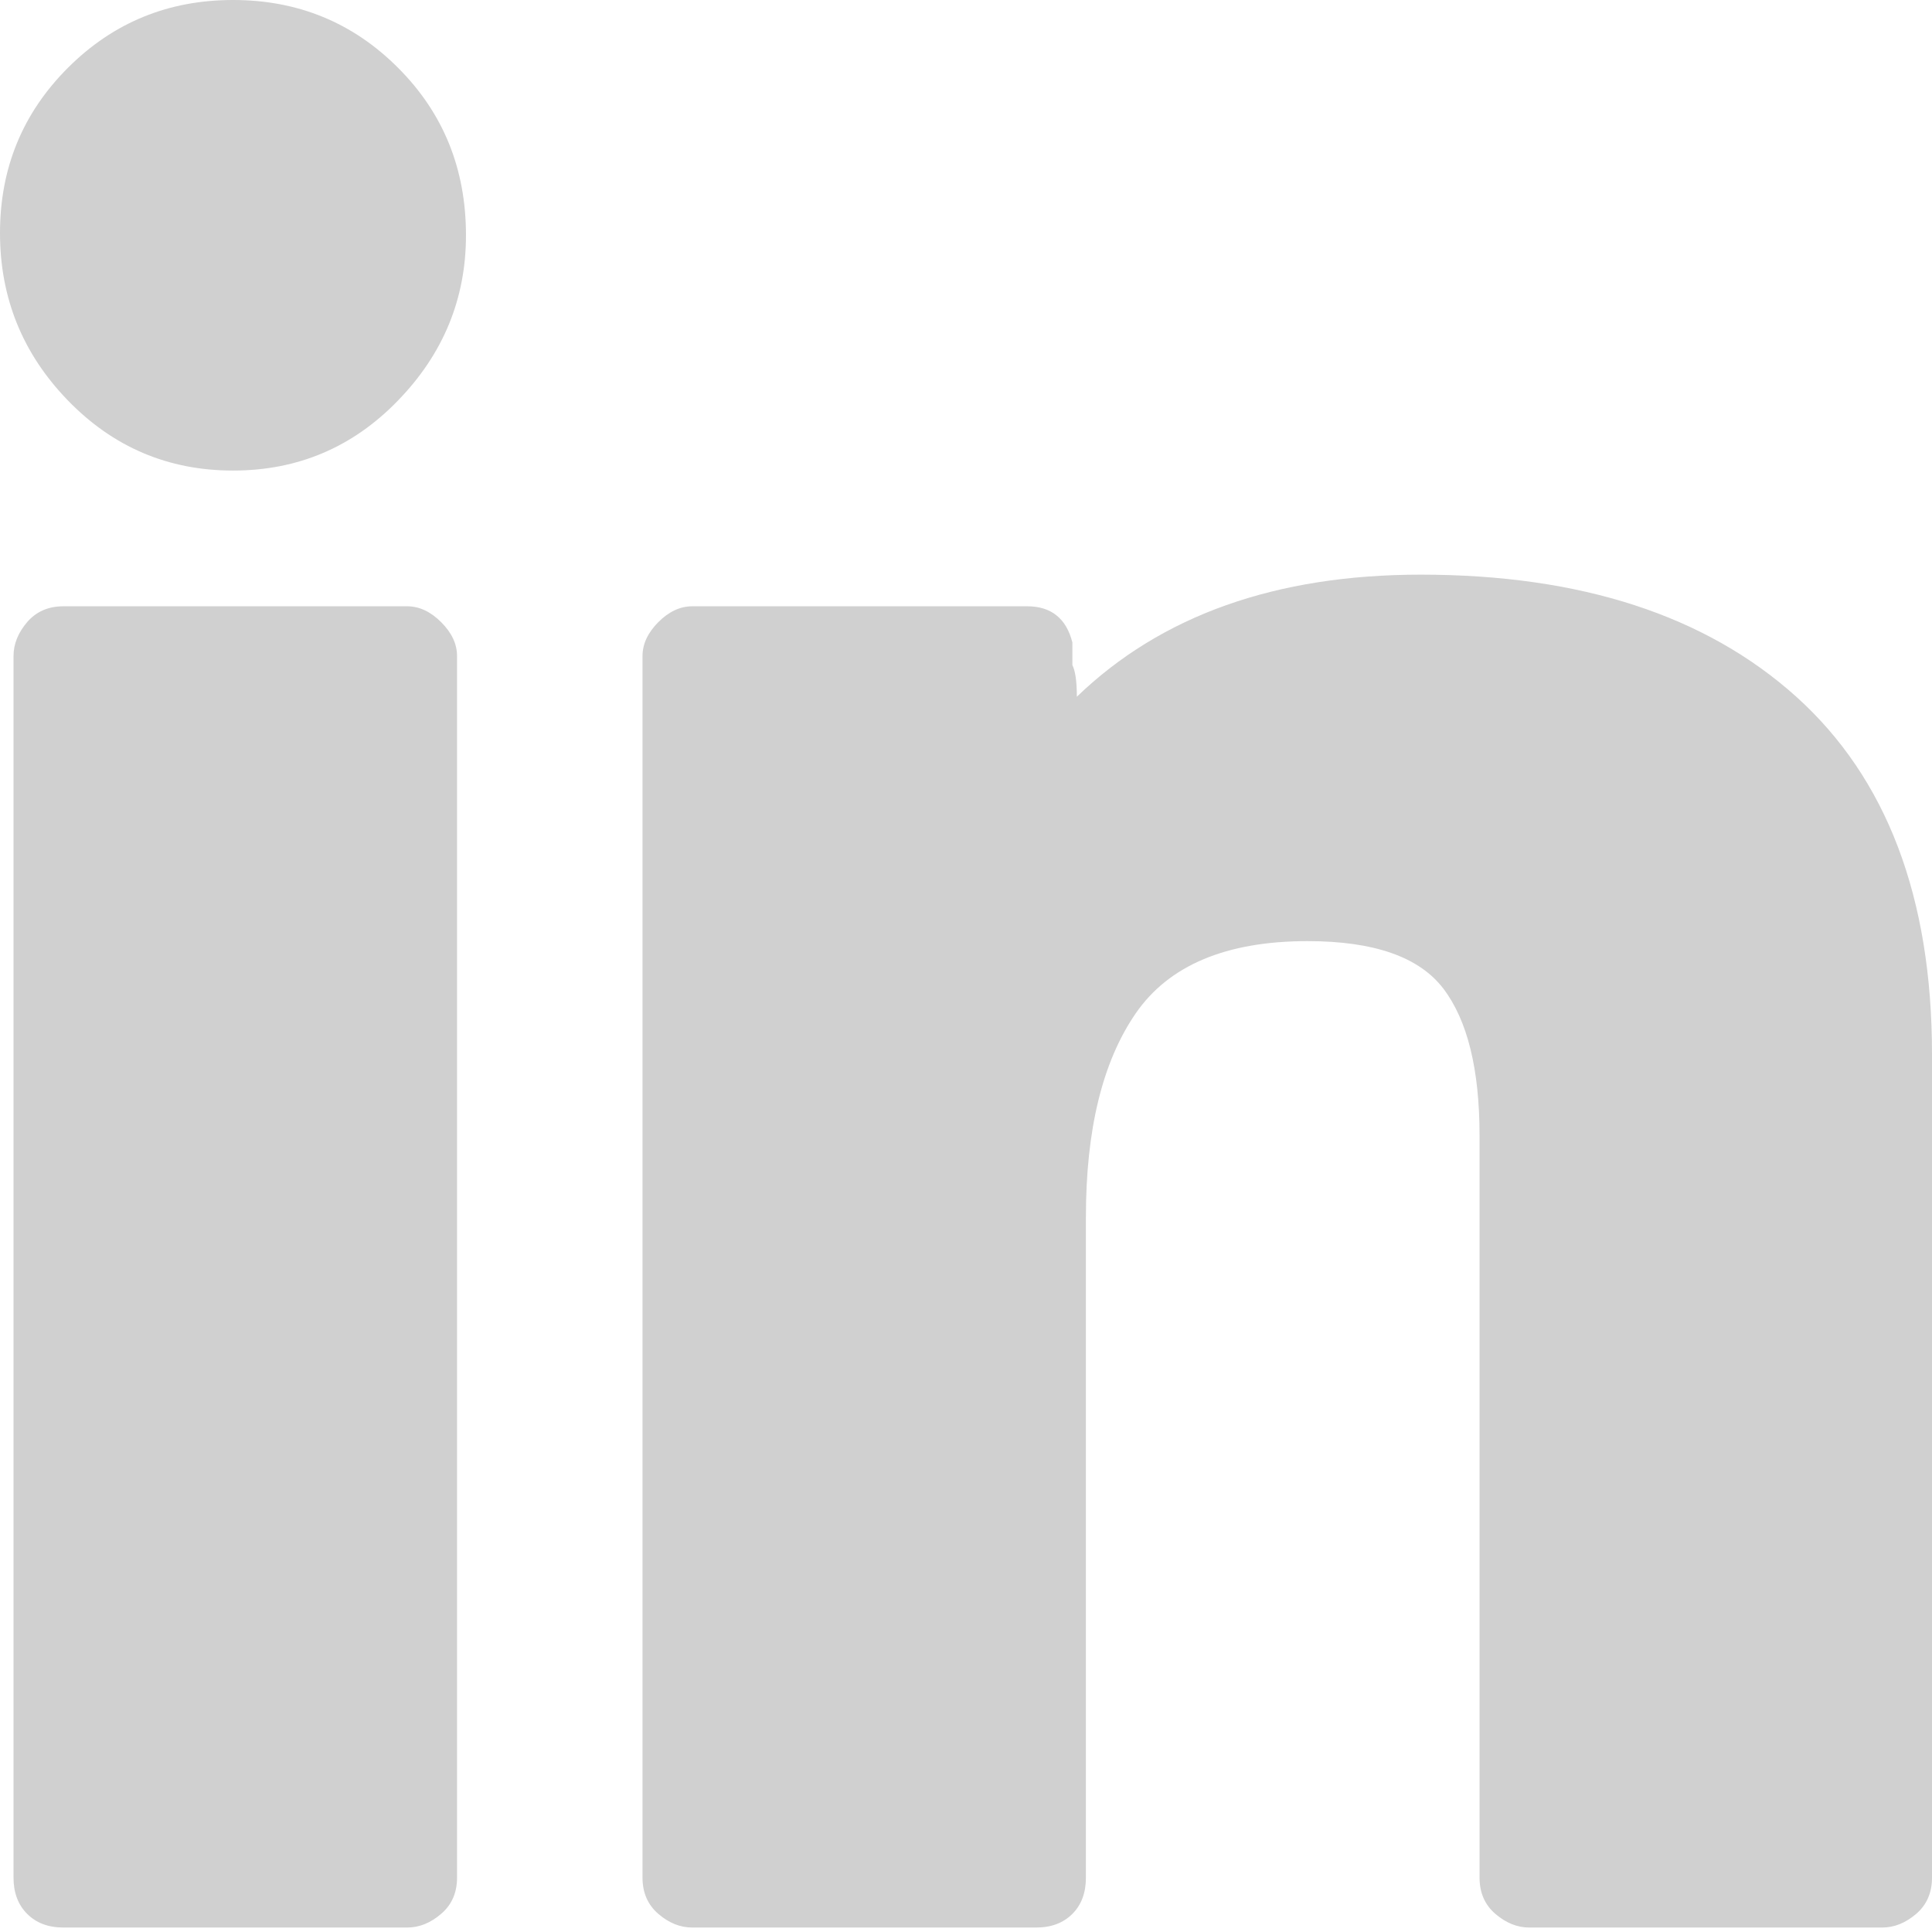 <?xml version="1.0" encoding="UTF-8"?>
<svg width="16px" height="16px" viewBox="0 0 16 16" version="1.1" xmlns="http://www.w3.org/2000/svg" xmlns:xlink="http://www.w3.org/1999/xlink">
    <!-- Generator: sketchtool 63.1 (101010) - https://sketch.com -->
    <title>AA45E914-B8D2-483E-A5D6-297E7BB0C740</title>
    <desc>Created with sketchtool.</desc>
    <g id="Page-1" stroke="none" stroke-width="1" fill="none" fill-rule="evenodd">
        <g id="1-Food-Future-Foundation---Home" transform="translate(-1298, -4353)" fill="#D0D0D0" fill-rule="nonzero">
            <g id="Group-Copy-8" transform="translate(0, 4313)">
                <g id="Group-9" transform="translate(90, 40)">
                    <g id="Group-7" transform="translate(0, -0)">
                        <path d="M1209.93,3.897 C1210.467,3.897 1210.923,3.703 1211.297,3.316 C1211.672,2.929 1211.859,2.473 1211.859,1.948 C1211.859,1.399 1211.672,0.937 1211.297,0.562 C1210.923,0.187 1210.467,-4.54747351e-13 1209.93,-4.54747351e-13 C1209.393,-4.54747351e-13 1208.937,0.187 1208.562,0.562 C1208.187,0.937 1208,1.393 1208,1.93 C1208,2.467 1208.187,2.929 1208.562,3.316 C1208.937,3.703 1209.393,3.897 1209.93,3.897 Z M1216.581,15.963 C1216.706,15.963 1216.806,15.925 1216.881,15.85 C1216.956,15.775 1216.993,15.675 1216.993,15.55 L1216.993,15.55 L1216.993,10.08 C1216.993,9.355 1217.13,8.793 1217.405,8.393 C1217.68,7.994 1218.155,7.794 1218.829,7.794 C1219.379,7.794 1219.753,7.925 1219.953,8.187 C1220.153,8.45 1220.253,8.856 1220.253,9.405 L1220.253,9.405 L1220.253,15.55 C1220.253,15.675 1220.297,15.775 1220.384,15.85 C1220.472,15.925 1220.565,15.963 1220.665,15.963 L1220.665,15.963 L1223.588,15.963 C1223.688,15.963 1223.781,15.925 1223.869,15.85 C1223.956,15.775 1224,15.675 1224,15.55 L1224,15.55 L1224,8.731 C1224,7.432 1223.625,6.445 1222.876,5.77 C1222.126,5.096 1221.09,4.759 1219.766,4.759 C1218.567,4.759 1217.617,5.096 1216.918,5.77 C1216.918,5.646 1216.906,5.558 1216.881,5.508 L1216.881,5.508 L1216.881,5.321 C1216.856,5.221 1216.812,5.146 1216.749,5.096 C1216.687,5.046 1216.606,5.021 1216.506,5.021 L1216.506,5.021 L1213.733,5.021 C1213.633,5.021 1213.539,5.065 1213.452,5.152 C1213.365,5.24 1213.321,5.333 1213.321,5.433 L1213.321,5.433 L1213.321,15.55 C1213.321,15.675 1213.365,15.775 1213.452,15.85 C1213.539,15.925 1213.633,15.963 1213.733,15.963 L1213.733,15.963 L1216.581,15.963 Z M1211.372,15.963 C1211.472,15.963 1211.566,15.925 1211.653,15.85 C1211.741,15.775 1211.785,15.675 1211.785,15.55 L1211.785,15.55 L1211.785,5.433 C1211.785,5.333 1211.741,5.24 1211.653,5.152 C1211.566,5.065 1211.472,5.021 1211.372,5.021 L1211.372,5.021 L1208.525,5.021 C1208.4,5.021 1208.3,5.065 1208.225,5.152 C1208.15,5.24 1208.112,5.333 1208.112,5.433 L1208.112,5.433 L1208.112,15.55 C1208.112,15.675 1208.15,15.775 1208.225,15.85 C1208.3,15.925 1208.4,15.963 1208.525,15.963 L1208.525,15.963 L1211.372,15.963 Z" id=""></path>
                    </g>
                </g>
            </g>
        </g>
    </g>
</svg>